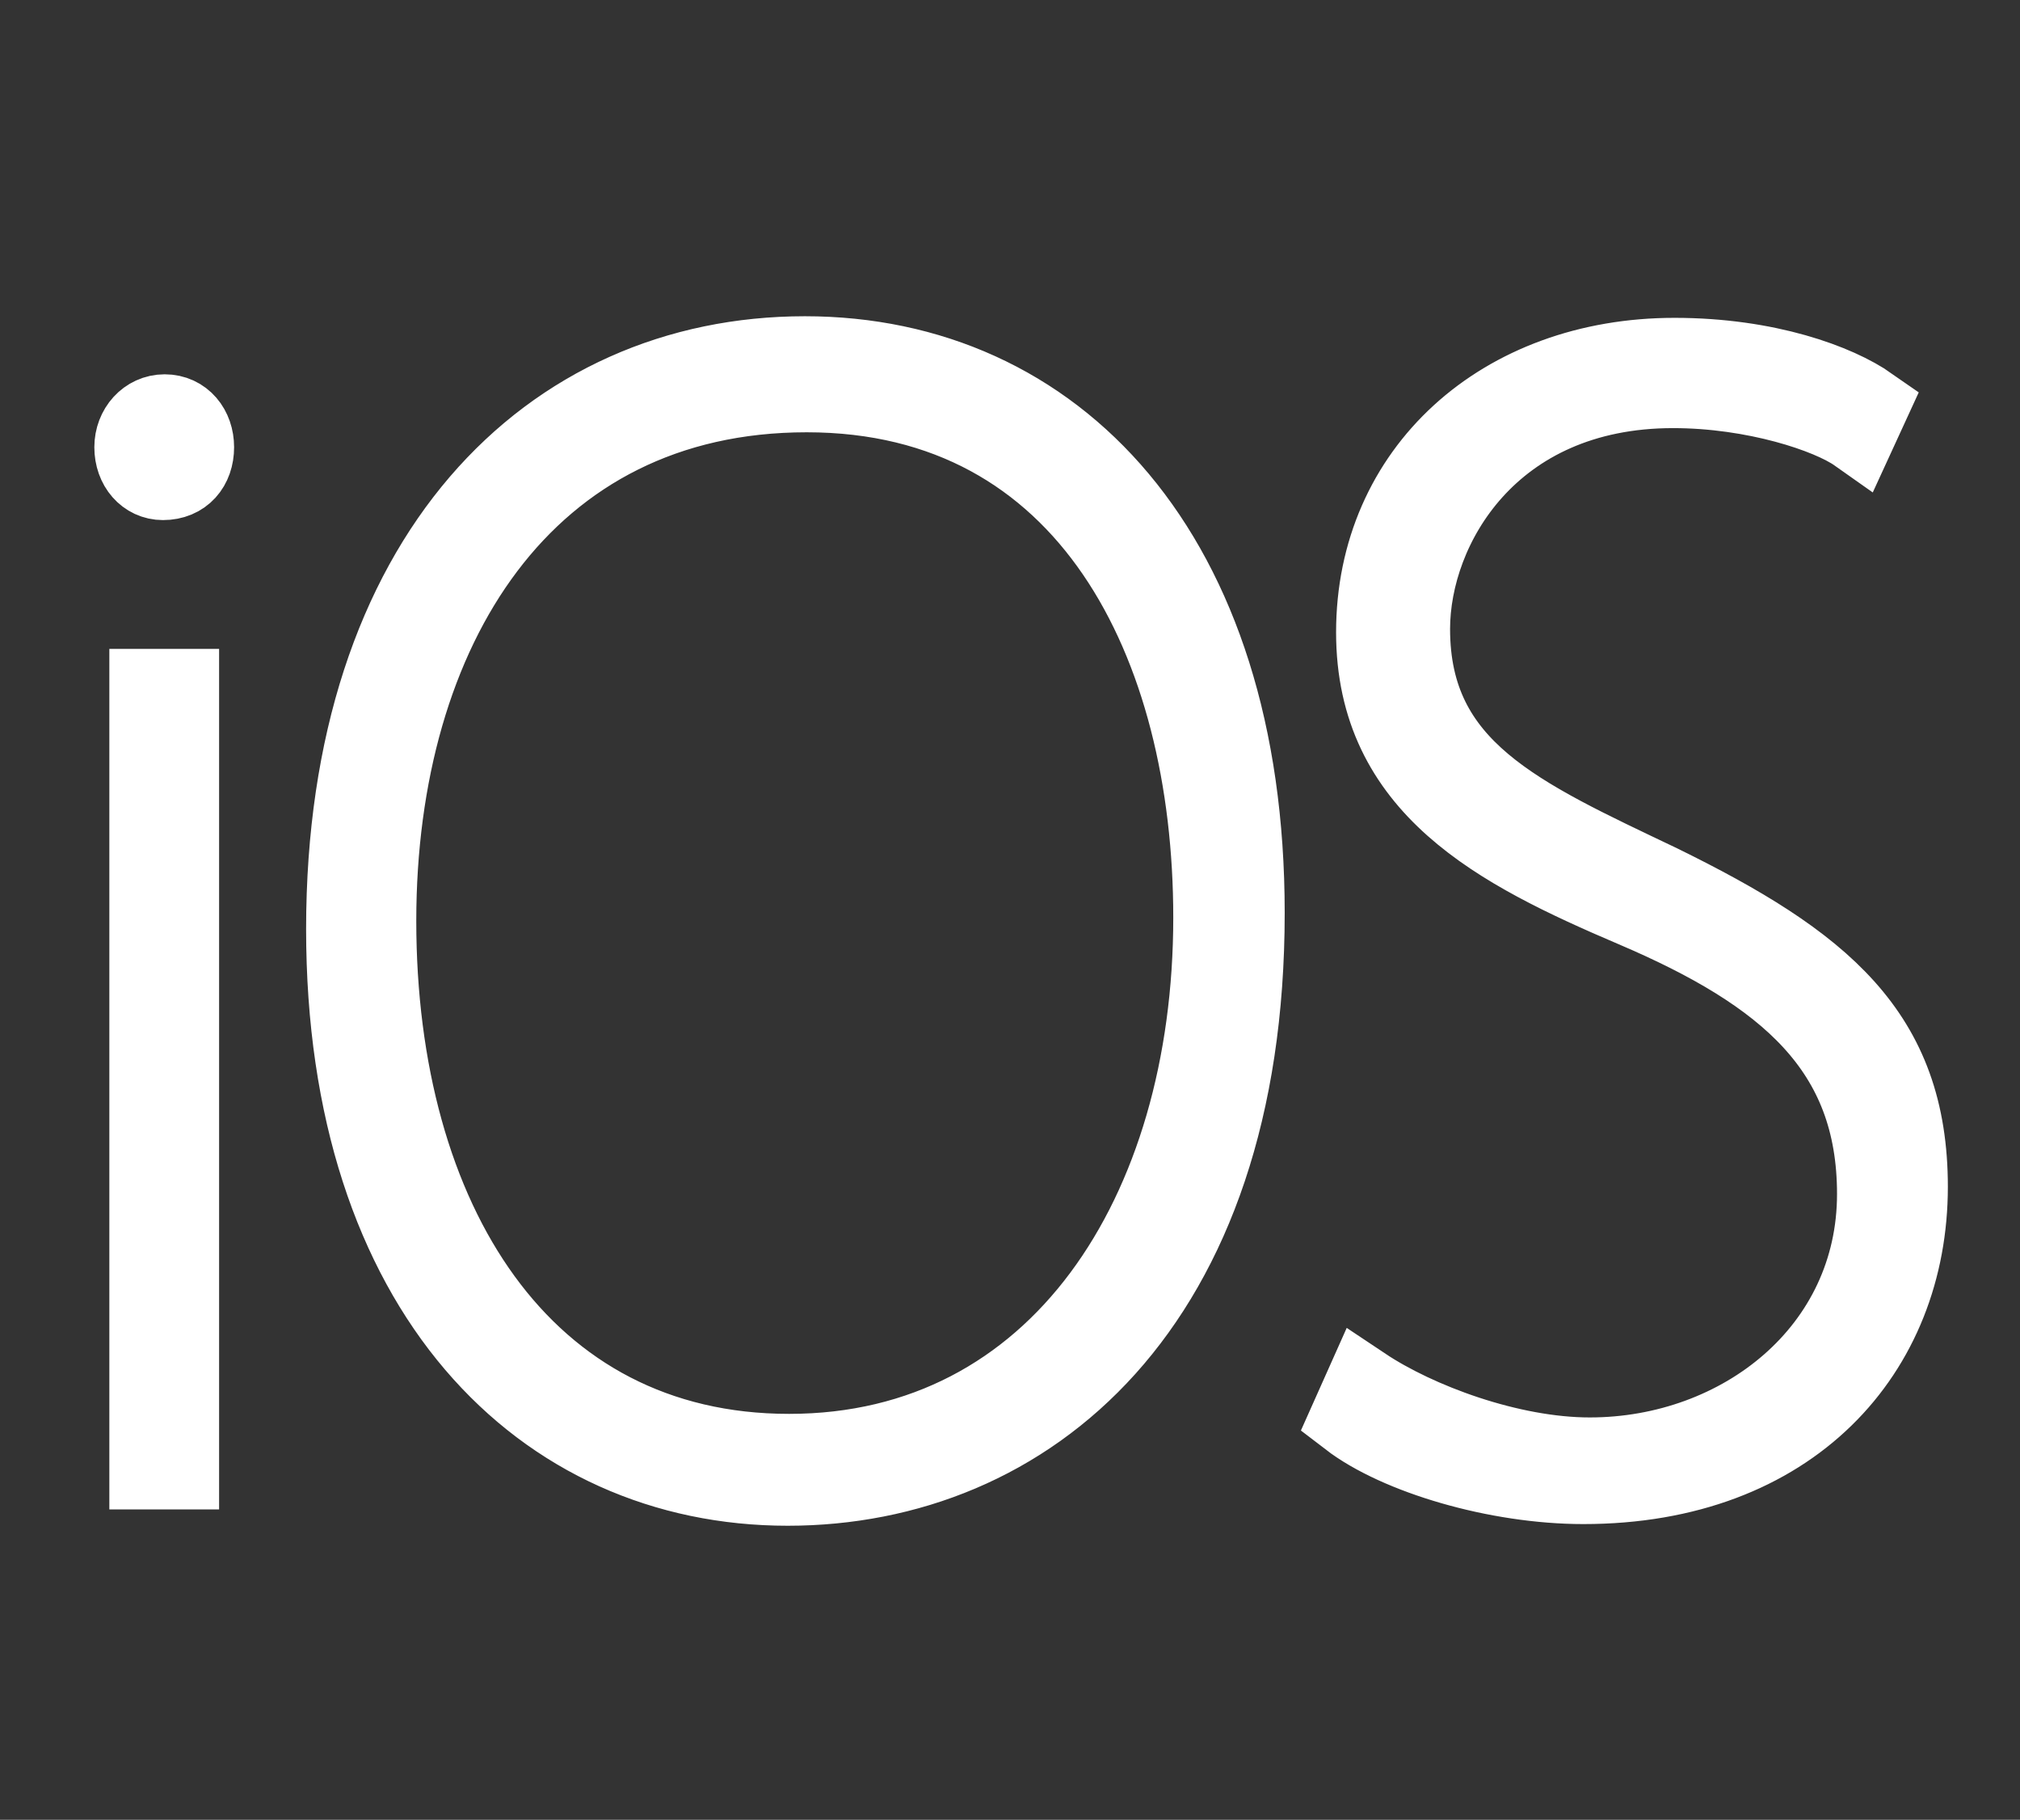<?xml version="1.0" encoding="UTF-8"?>
<svg width="91px" height="82px" viewBox="0 0 91 82" version="1.1" xmlns="http://www.w3.org/2000/svg" xmlns:xlink="http://www.w3.org/1999/xlink">
    <rect x="0" y="0" width="91" height="82" fill="#333333" stroke="none"/>
    <!-- Generator: Sketch 52.6 (67491) - http://www.bohemiancoding.com/sketch -->
    <title>Logo/apple Copy 2</title>
    <desc>Created with Sketch.</desc>
    <g id="Logo/apple-Copy-2" stroke="none" stroke-width="1" fill="none" fill-rule="evenodd">
        <g id="apple-ios" transform="translate(6, 16)" fill="#FFFFFF" fill-rule="nonzero" stroke="#FFFFFF" stroke-width="3.5">
            <path d="M2.796,4.151 C2.796,5.033 2.26,5.685 1.34,5.685 C0.575,5.685 0,5.033 0,4.151 C0,3.306 0.613,2.616 1.417,2.616 C2.26,2.616 2.796,3.306 2.796,4.151 Z M0.676,50.264 L0.676,14.99 L2.12,14.99 L2.12,50.264 L0.676,50.264 Z M50.125,25.132 C50.125,42.916 40.27,51 29.483,51 C18.464,51 9.54,42.256 9.54,25.867 C9.54,9.04 18.775,0 30.259,0 C41.511,-0.001 50.125,8.891 50.125,25.132 Z M11.003,25.499 C11.003,38.983 17.526,49.459 29.551,49.459 C41.66,49.459 48.605,38.661 48.605,25.346 C48.605,12.998 43.04,1.729 30.342,1.729 C17.644,1.729 11.003,12.339 11.003,25.499 Z M55.422,46.442 C57.843,48.059 62.023,49.62 65.617,49.62 C72.439,49.62 78.507,44.839 78.507,37.802 C78.507,31.271 74.465,27.864 67.603,24.936 C61.462,22.316 55.94,19.473 55.94,12.492 C55.94,5.217 61.661,0.072 69.437,0.072 C73.618,0.072 76.772,1.247 78.239,2.276 L77.656,3.545 C76.409,2.664 73.039,1.541 69.372,1.541 C61.155,1.541 57.575,7.761 57.575,12.341 C57.575,18.666 62.469,20.781 68.778,23.794 C76.113,27.394 80,30.569 80,37.478 C80,44.9 74.719,50.925 65.33,50.925 C61.441,50.925 56.967,49.602 54.766,47.912 L55.422,46.442 Z" id="Shape"></path>
        </g>
    </g>
</svg>